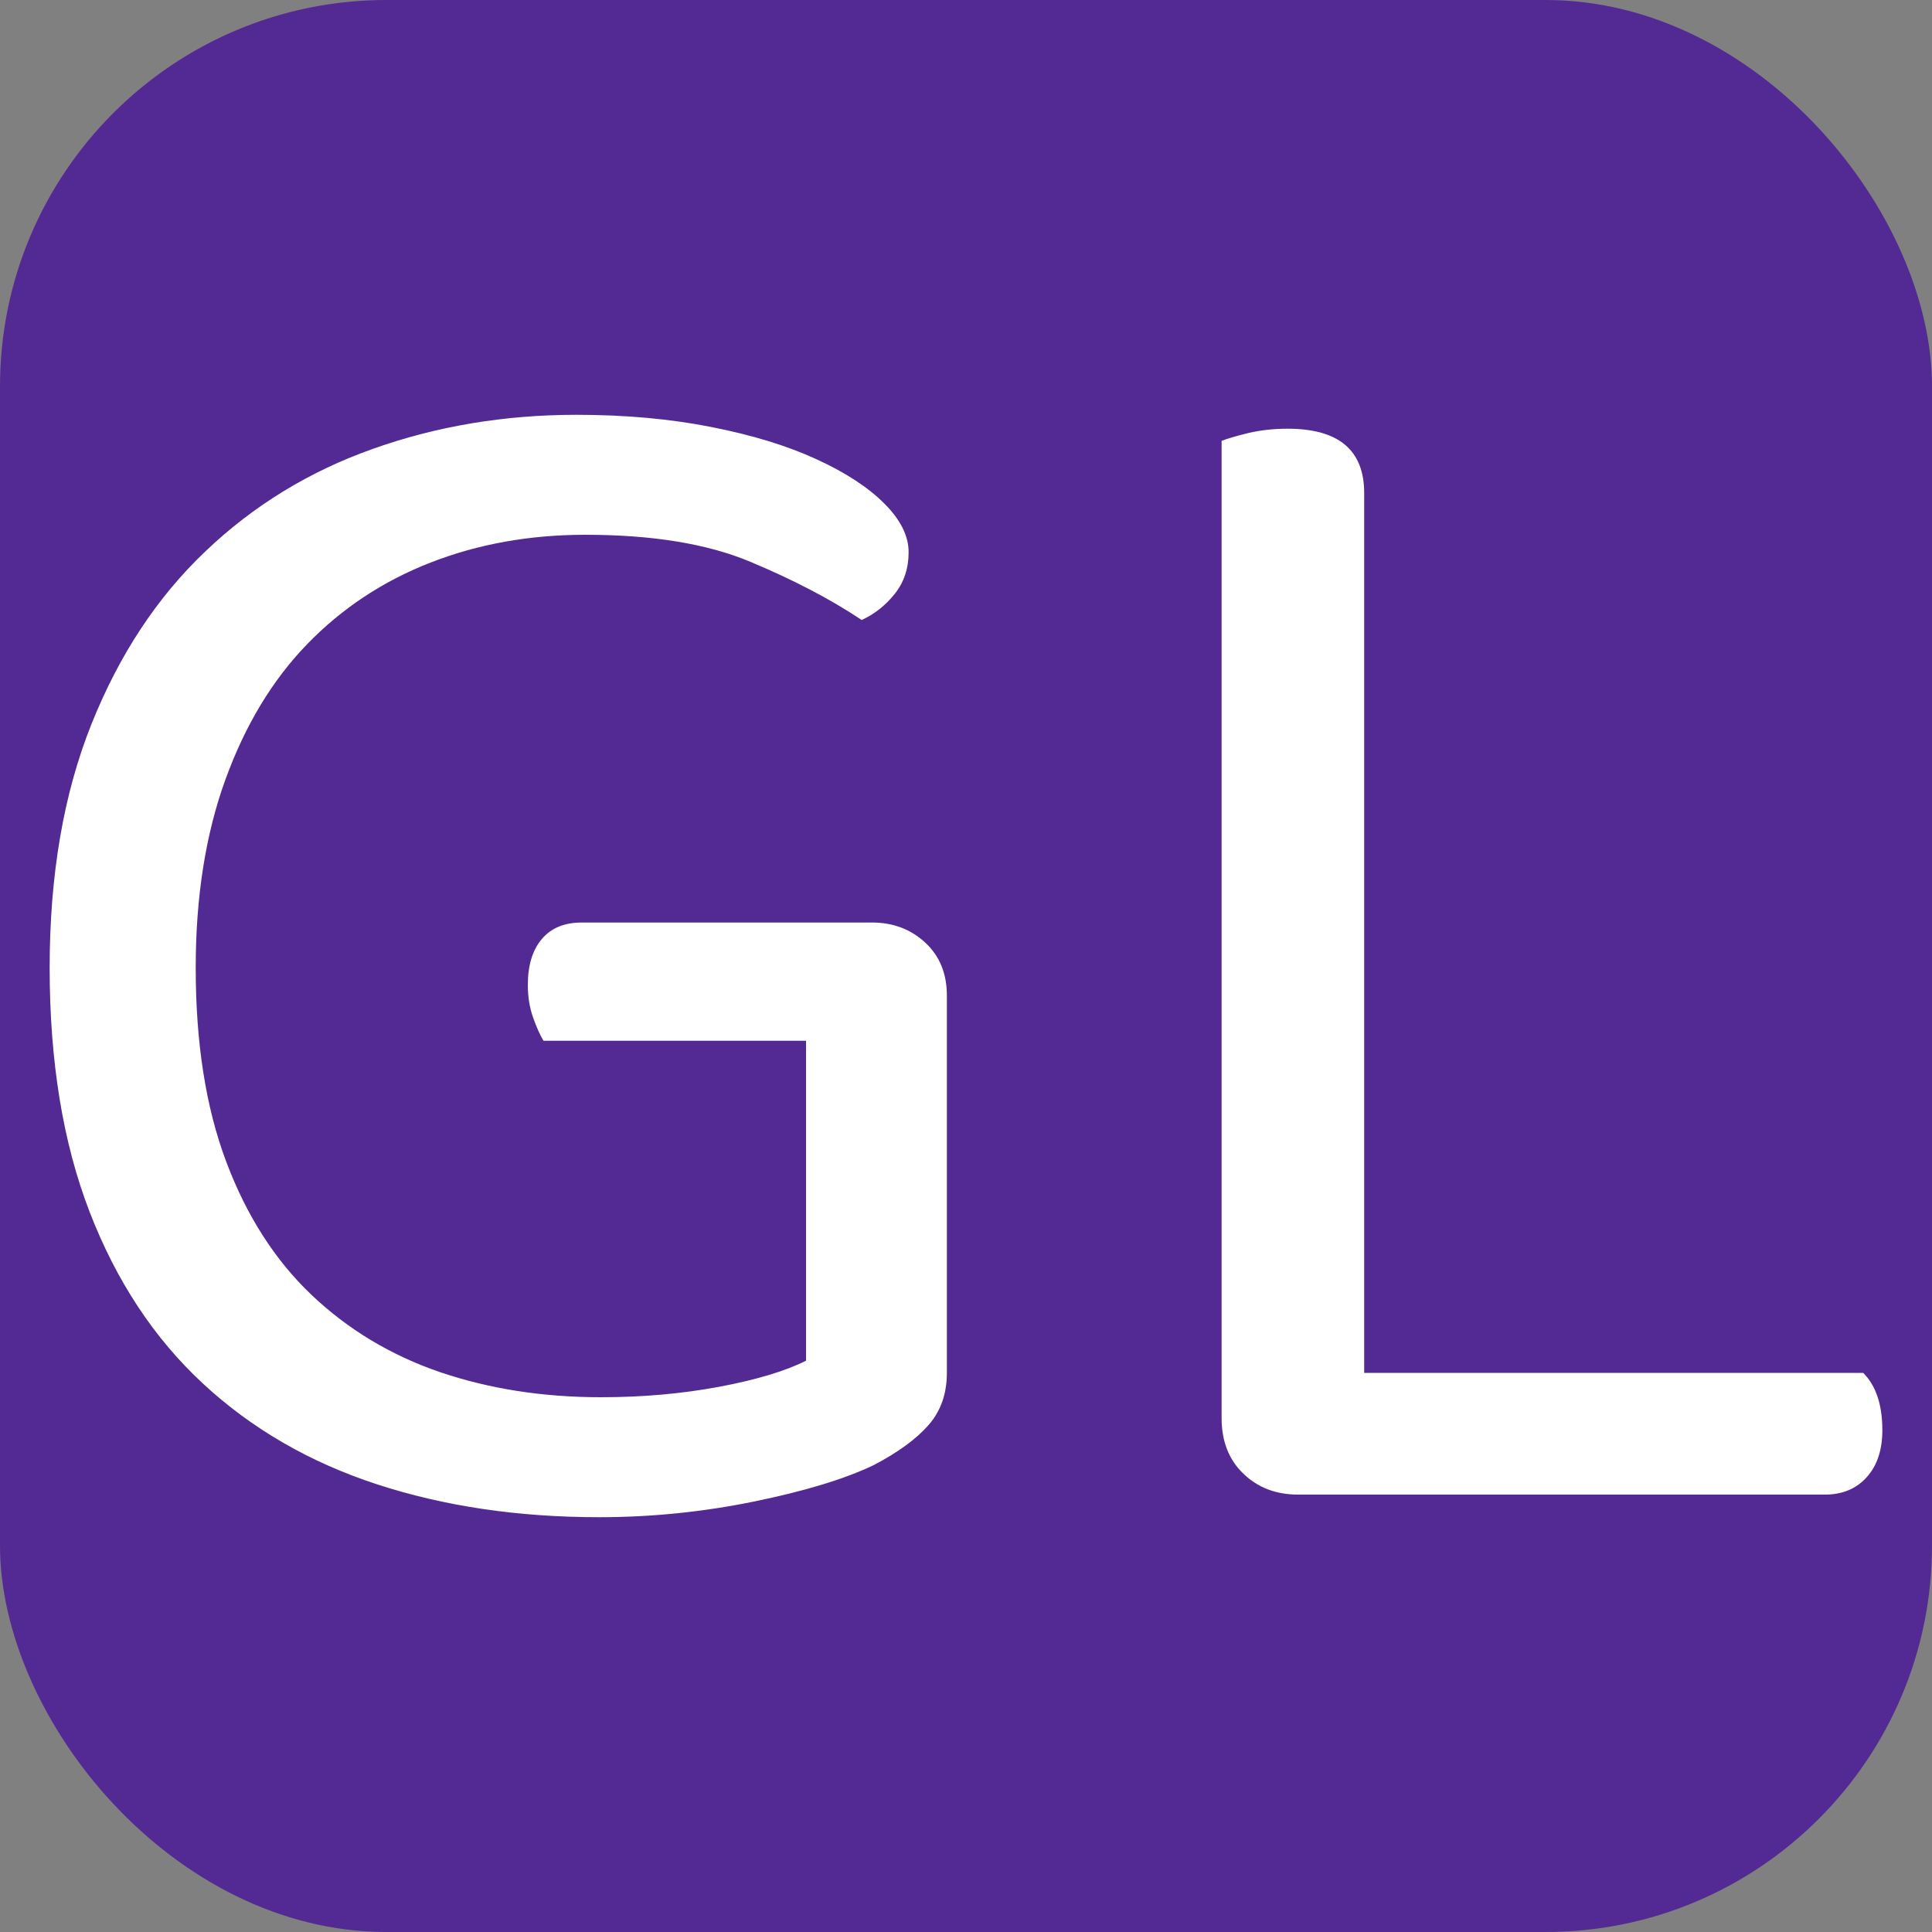<svg xmlns="http://www.w3.org/2000/svg" width="256" height="256" viewBox="0 0 100 100"><rect x="0" y="0" width="100" height="100" fill="#808080" stroke="none"/><rect width="100" height="100" rx="20" fill="#532a93"></rect><path d="M49.01 51.53L49.01 71.06Q49.01 72.68 48.06 73.76Q47.12 74.84 45.23 75.83L45.23 75.83Q42.98 76.91 39.02 77.72Q35.06 78.53 31.01 78.53L31.01 78.53Q24.71 78.53 19.49 76.82Q14.27 75.11 10.49 71.60Q6.71 68.09 4.64 62.73Q2.57 57.38 2.57 50.09L2.57 50.09Q2.57 42.89 4.73 37.49Q6.89 32.09 10.63 28.54Q14.36 24.98 19.31 23.23Q24.26 21.47 29.84 21.47L29.84 21.47Q33.62 21.47 36.81 22.10Q40.01 22.73 42.26 23.77Q44.51 24.80 45.77 26.06Q47.03 27.32 47.03 28.58L47.03 28.58Q47.03 29.84 46.31 30.74Q45.59 31.64 44.60 32.09L44.60 32.09Q42.17 30.47 38.84 29.08Q35.51 27.68 30.29 27.68L30.29 27.68Q25.97 27.68 22.28 29.12Q18.59 30.56 15.89 33.35Q13.19 36.14 11.66 40.37Q10.13 44.60 10.13 50.09L10.13 50.09Q10.13 55.94 11.71 60.13Q13.28 64.31 16.11 67.01Q18.95 69.71 22.77 71.02Q26.60 72.32 31.10 72.32L31.10 72.32Q34.34 72.32 37.22 71.78Q40.10 71.24 41.72 70.43L41.72 70.43L41.72 53.87L28.13 53.87Q27.86 53.42 27.59 52.66Q27.32 51.89 27.32 50.99L27.32 50.99Q27.32 49.46 28.04 48.61Q28.76 47.75 30.11 47.75L30.11 47.75L45.14 47.75Q46.76 47.75 47.88 48.78Q49.01 49.82 49.01 51.53L49.01 51.53ZM67.19 77.36L67.19 77.36Q65.48 77.36 64.36 76.28Q63.23 75.20 63.23 73.40L63.23 73.40L63.23 22.82Q63.68 22.64 64.63 22.41Q65.57 22.19 66.65 22.19L66.65 22.19Q70.61 22.19 70.61 25.52L70.61 25.52L70.61 71.06L96.44 71.06Q97.43 72.05 97.43 74.03L97.43 74.03Q97.43 75.56 96.62 76.46Q95.81 77.36 94.46 77.36L94.46 77.36L67.19 77.36Z" fill="#fff"></path></svg>